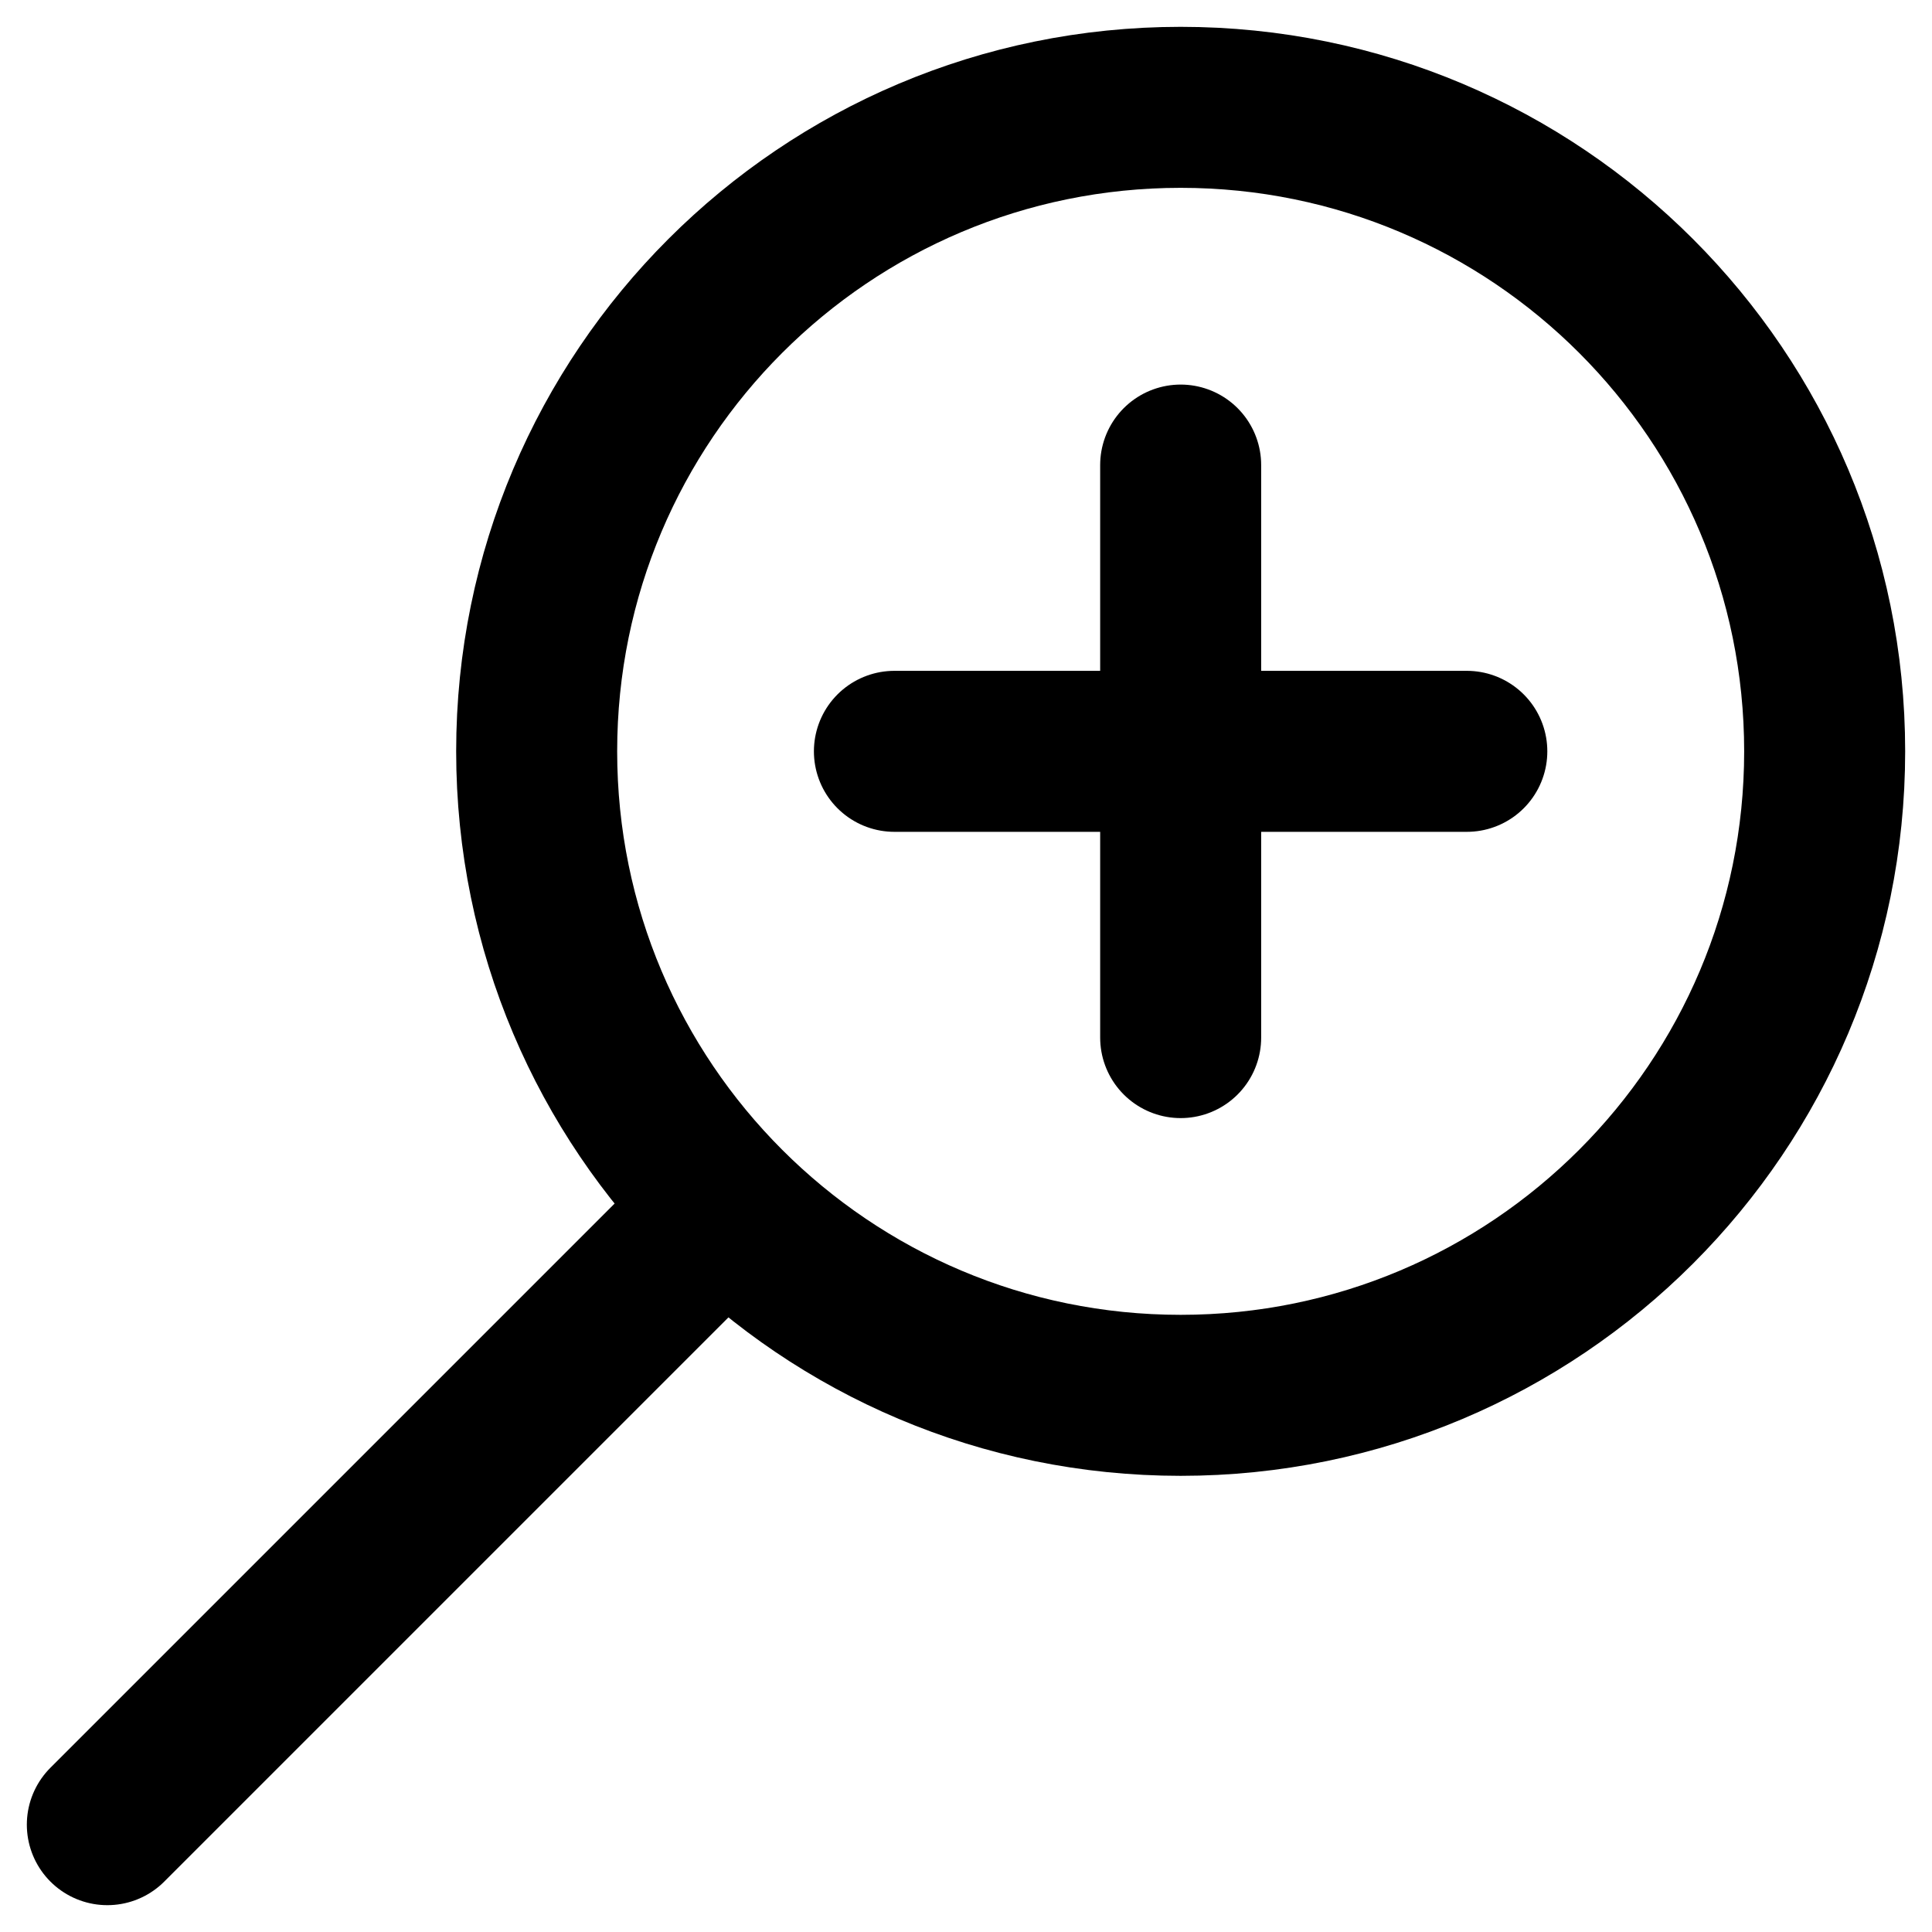 <svg viewBox="3 3 18 18" fill="none" xmlns="http://www.w3.org/2000/svg" stroke-width="1.5" stroke-linecap="round">
	<path d="M9.588 14.412L4 20" stroke="black" />
	<path fill-rule="evenodd" clip-rule="evenodd" d="M14 16C10.686 16 8 13.314 8 10C8 6.686 10.686 4 14 4C17.314 4 20 6.686 20 10C20 13.314 17.314 16 14 16Z" stroke="black"/>
	<path d="M16.666 10H11.333" stroke="black" />
	<path d="M14 7.333V12.667" stroke="black" />
</svg>
